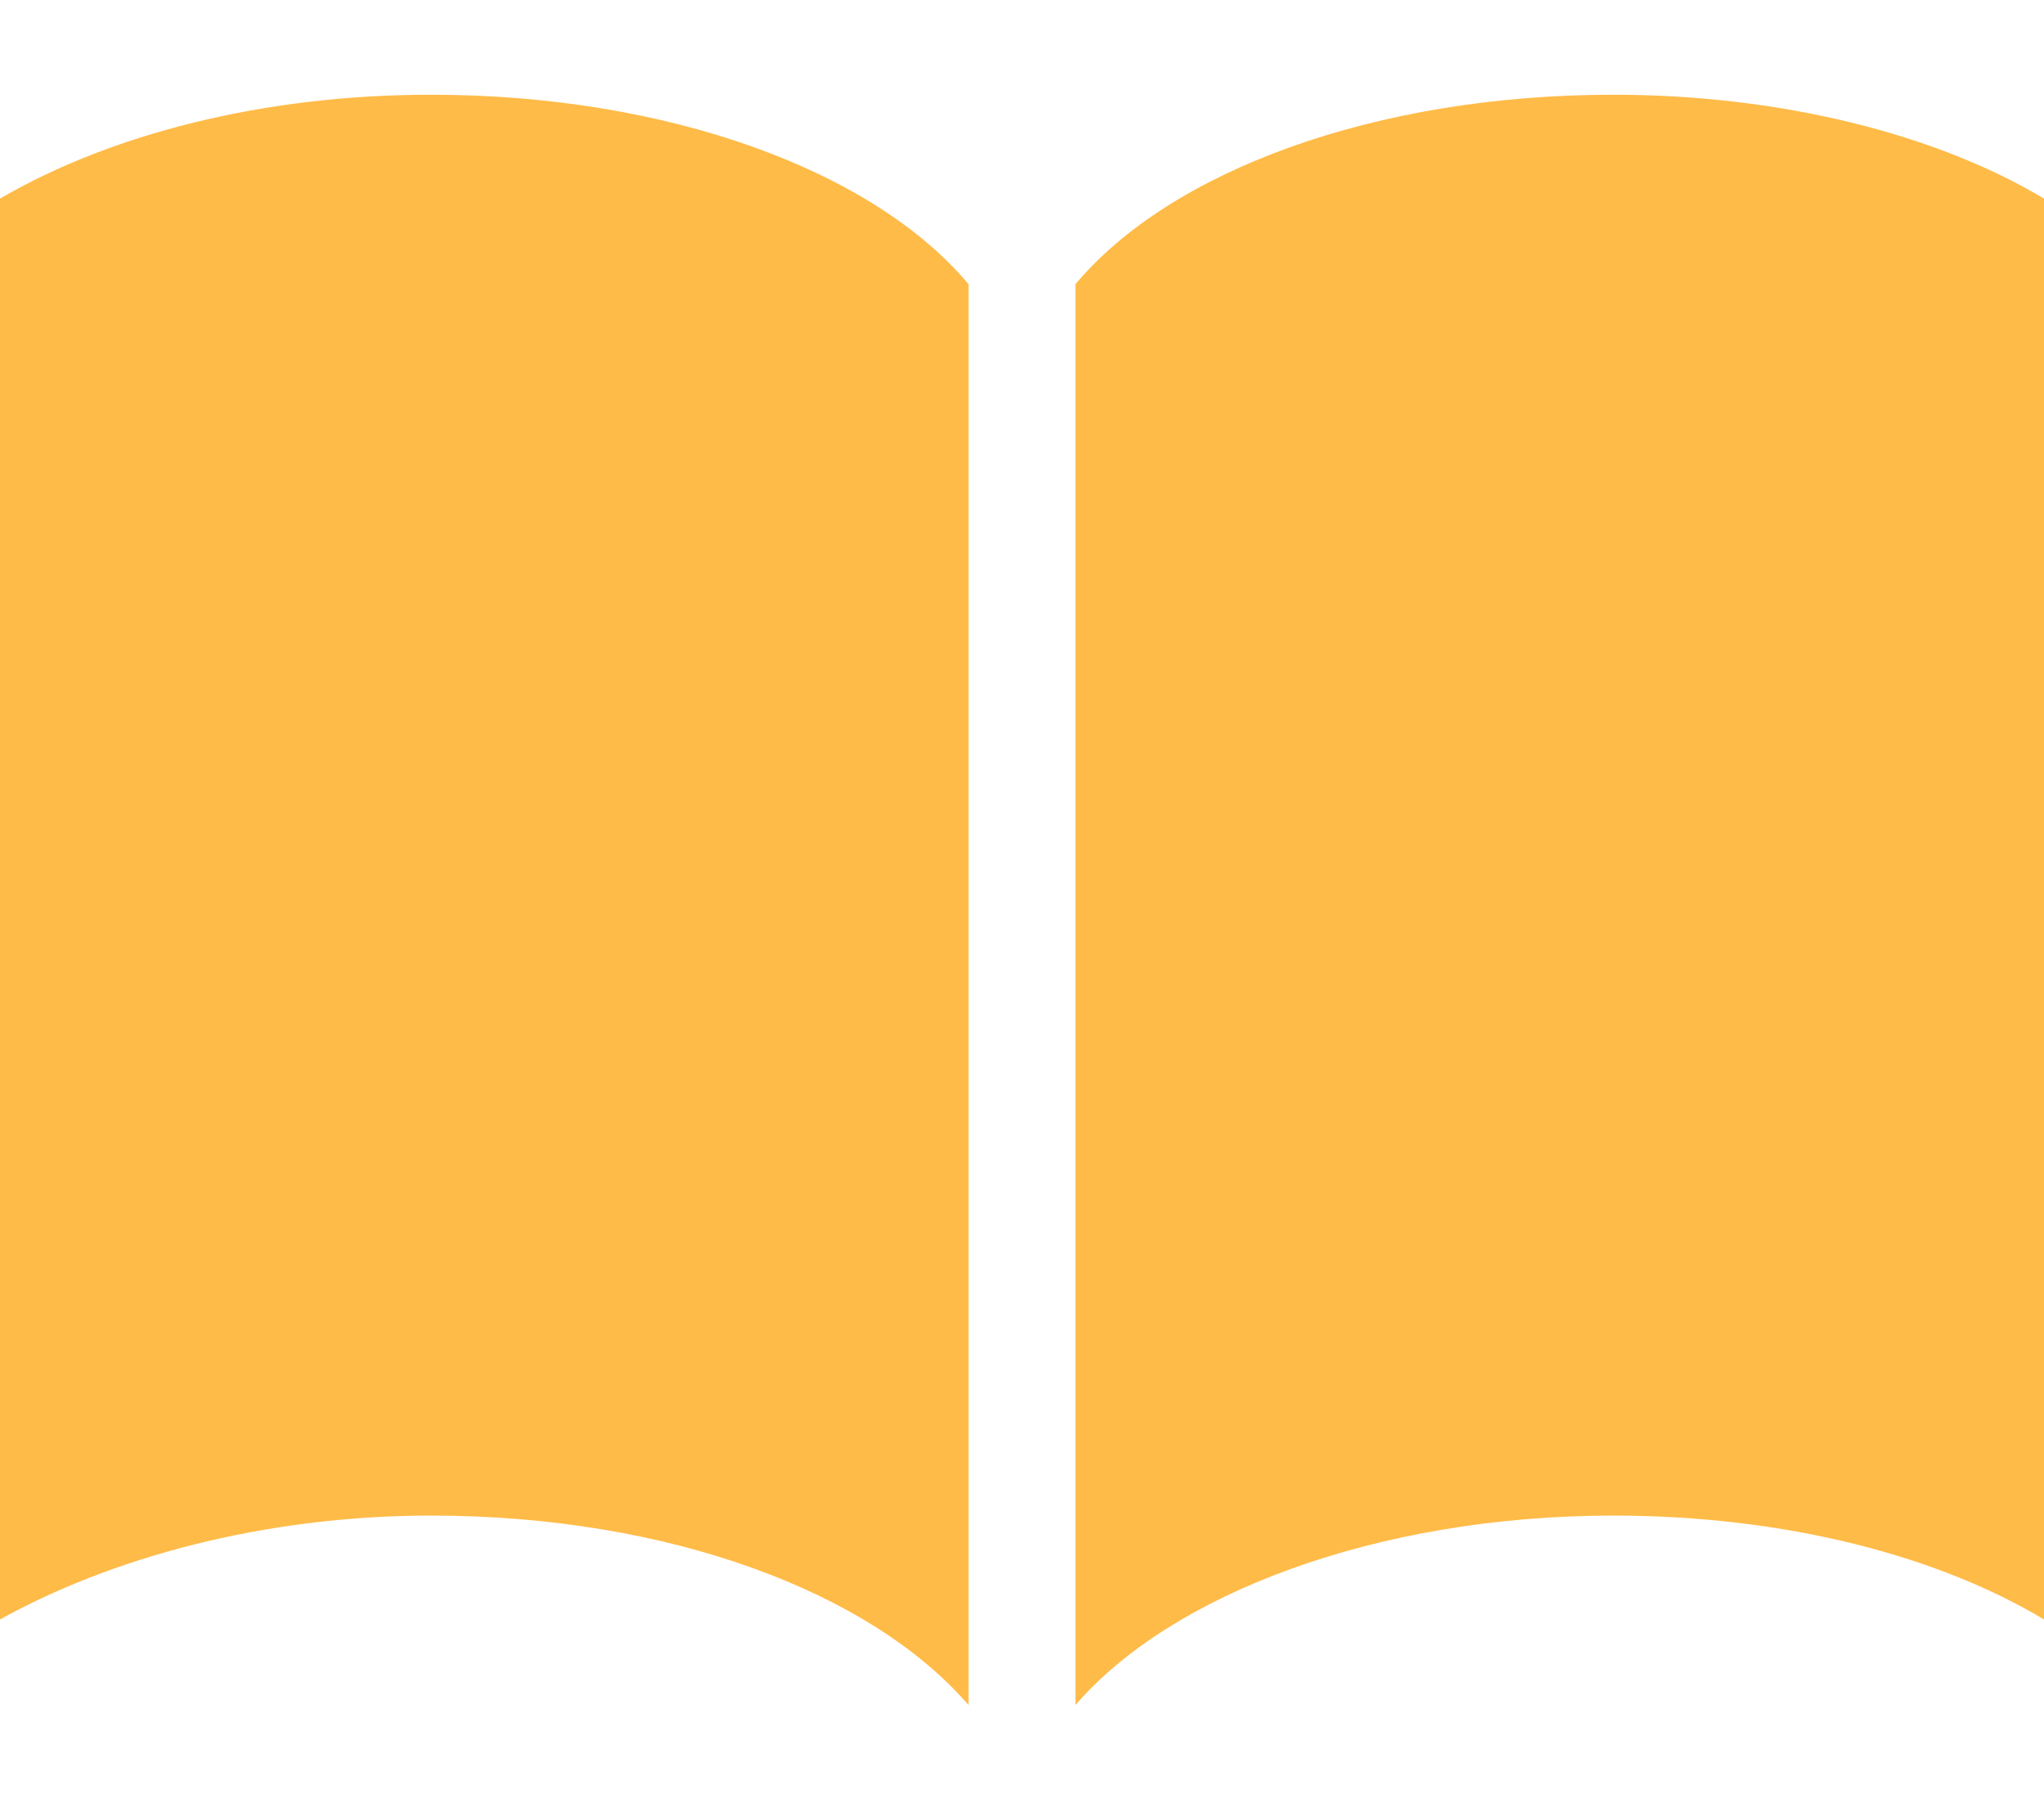 <?xml version="1.0" encoding="utf-8"?>
<!-- Generator: Adobe Illustrator 21.1.0, SVG Export Plug-In . SVG Version: 6.00 Build 0)  -->
<svg version="1.1" id="Layer_1" xmlns="http://www.w3.org/2000/svg" xmlns:xlink="http://www.w3.org/1999/xlink" x="0px" y="0px"
	 viewBox="0 0 66.9 59" style="enable-background:new 0 0 66.9 59;" xml:space="preserve">
<style type="text/css">
	.st0{fill:#FFBB48;}
</style>
<title>Shape</title>
<desc>Created with Sketch.</desc>
<g id="Symbols_1_">
	<g id="NAV---HOME_1_" transform="translate(-1581, -94)">
		<g id="Group-6_1_">
			<g id="Group-5_1_" transform="translate(1448, 53)">
				<g id="Group-4_1_" transform="translate(0, 37)">
					<g id="Group-2" transform="translate(133, 4)">
						<path id="Fill-1" class="st0" d="M14.1,3.1C8.6,3.1,3.6,4.4,0,6.5v14.8V53c3.6-2,8.6-3.4,14.1-3.4c7.8,0,14.4,2.5,17.6,6.2
							V9.3C28.6,5.6,21.9,3.1,14.1,3.1"/>
						<path id="Fill-3" class="st0" d="M35.2,9.3v46.5c3.1-3.6,9.8-6.2,17.6-6.2c5.6,0,10.6,1.3,14.1,3.4V21.3V6.5
							c-3.5-2.1-8.6-3.4-14.1-3.4C45,3.1,38.3,5.6,35.2,9.3z"/>
					</g>
				</g>
			</g>
		</g>
	</g>
</g>
</svg>
